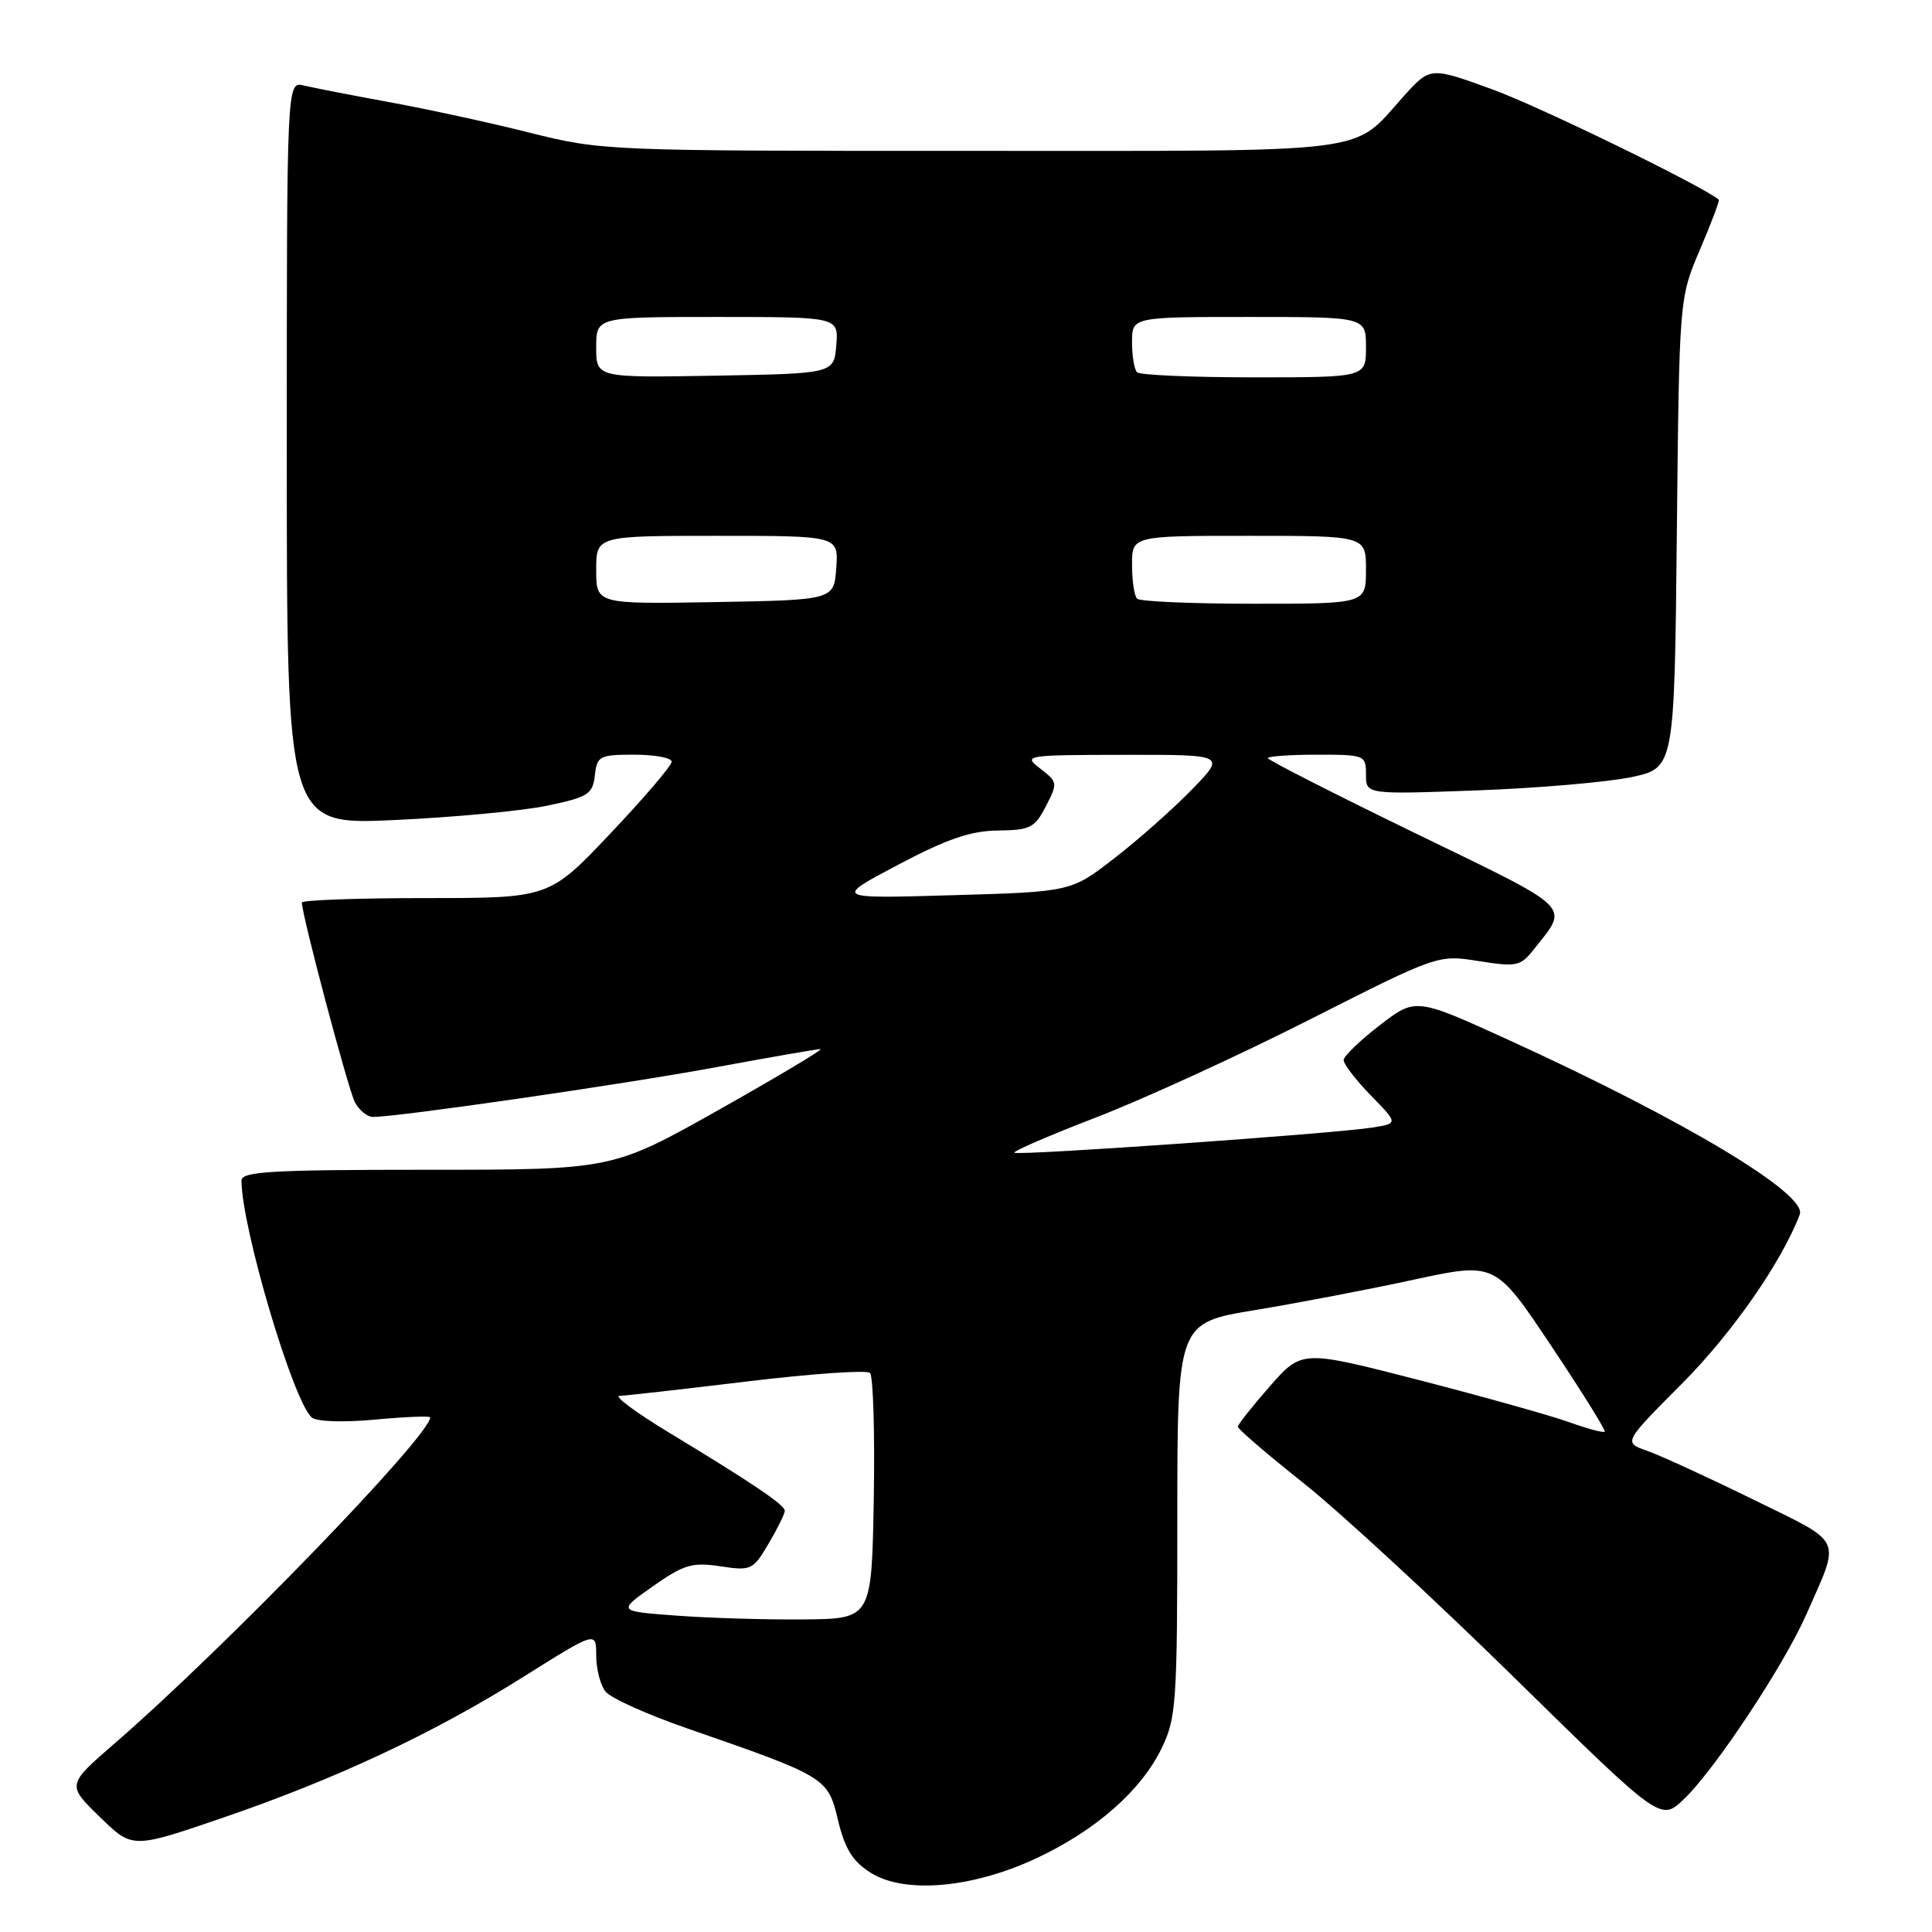 <?xml version="1.0" encoding="UTF-8" standalone="no"?>
<!DOCTYPE svg PUBLIC "-//W3C//DTD SVG 1.1//EN" "http://www.w3.org/Graphics/SVG/1.1/DTD/svg11.dtd" >
<svg xmlns="http://www.w3.org/2000/svg" xmlns:xlink="http://www.w3.org/1999/xlink" version="1.1" viewBox="0 0 256 256">
 <g >
 <path fill="currentColor"
d=" M 137.32 246.23 C 145.20 242.55 151.21 237.26 153.94 231.62 C 155.86 227.66 156.00 225.57 156.00 201.33 C 156.00 175.29 156.00 175.29 166.25 173.60 C 171.89 172.67 181.37 170.86 187.31 169.57 C 198.13 167.23 198.13 167.23 205.53 178.31 C 209.61 184.41 212.80 189.54 212.63 189.71 C 212.45 189.88 210.33 189.31 207.91 188.44 C 205.48 187.57 196.53 185.06 188.00 182.86 C 172.50 178.87 172.50 178.87 168.27 183.68 C 165.94 186.33 164.03 188.75 164.02 189.05 C 164.01 189.35 167.94 192.72 172.75 196.54 C 177.56 200.36 190.17 212.00 200.77 222.41 C 220.05 241.33 220.05 241.33 223.11 238.41 C 227.19 234.54 236.37 220.68 239.35 213.92 C 243.93 203.50 244.47 204.67 232.24 198.66 C 226.25 195.72 219.95 192.83 218.23 192.23 C 215.10 191.14 215.10 191.14 222.89 183.32 C 229.53 176.64 236.07 167.25 238.48 160.92 C 239.51 158.23 223.19 148.44 200.12 137.90 C 187.59 132.18 187.59 132.18 182.84 135.84 C 180.22 137.85 178.07 139.93 178.04 140.46 C 178.02 140.98 179.64 143.09 181.63 145.14 C 185.27 148.86 185.27 148.86 181.88 149.40 C 176.86 150.21 134.83 153.16 134.41 152.74 C 134.21 152.54 139.10 150.43 145.27 148.05 C 151.45 145.67 164.16 139.85 173.52 135.11 C 190.54 126.49 190.54 126.49 195.94 127.35 C 200.93 128.14 201.47 128.03 203.20 125.85 C 207.93 119.86 208.82 120.74 187.56 110.42 C 176.80 105.19 168.00 100.71 168.00 100.46 C 168.00 100.21 170.93 100.00 174.50 100.00 C 180.86 100.00 181.00 100.06 181.00 102.64 C 181.00 105.27 181.00 105.27 195.75 104.73 C 203.86 104.43 213.06 103.63 216.19 102.97 C 221.87 101.75 221.87 101.75 222.19 70.62 C 222.51 39.50 222.51 39.50 225.25 33.08 C 226.76 29.55 227.88 26.57 227.75 26.46 C 225.53 24.61 204.10 14.17 197.87 11.89 C 189.53 8.85 189.53 8.85 186.07 12.67 C 178.98 20.52 183.19 19.99 128.68 19.99 C 80.34 20.00 79.77 19.98 70.18 17.58 C 64.86 16.24 56.45 14.42 51.50 13.52 C 46.55 12.61 41.49 11.63 40.25 11.33 C 38.00 10.78 38.00 10.78 38.00 60.04 C 38.00 109.31 38.00 109.31 52.25 108.66 C 60.09 108.30 69.20 107.45 72.50 106.76 C 77.94 105.62 78.53 105.24 78.82 102.75 C 79.11 100.16 79.43 100.00 84.07 100.00 C 86.78 100.00 89.00 100.42 89.00 100.93 C 89.00 101.45 85.35 105.72 80.89 110.43 C 72.78 119.00 72.78 119.00 56.39 119.00 C 47.38 119.00 40.00 119.27 40.00 119.59 C 40.00 121.28 46.15 144.40 47.03 146.06 C 47.60 147.13 48.68 148.00 49.42 148.00 C 52.77 148.00 82.47 143.70 94.56 141.47 C 101.92 140.11 108.29 139.00 108.72 139.01 C 109.15 139.02 103.12 142.62 95.33 147.01 C 81.15 155.00 81.15 155.00 56.58 155.00 C 35.90 155.00 32.00 155.23 32.00 156.43 C 32.00 162.64 38.90 185.87 41.33 187.84 C 42.00 188.38 45.57 188.49 49.75 188.10 C 53.74 187.73 57.00 187.60 57.00 187.81 C 57.00 190.24 29.76 218.39 15.18 231.02 C 8.86 236.50 8.86 236.50 13.20 240.73 C 17.53 244.96 17.53 244.96 29.21 240.97 C 44.39 235.79 57.41 229.70 69.37 222.18 C 79.00 216.13 79.00 216.13 79.00 219.37 C 79.00 221.16 79.56 223.31 80.25 224.16 C 80.94 225.01 85.78 227.19 91.00 229.00 C 109.52 235.42 109.69 235.53 111.04 241.18 C 111.96 245.00 112.98 246.64 115.37 248.15 C 119.86 250.98 128.85 250.20 137.32 246.23 Z  M 89.66 214.08 C 81.81 213.50 81.81 213.50 86.50 210.20 C 90.62 207.31 91.71 206.98 95.44 207.54 C 99.53 208.16 99.78 208.04 101.85 204.53 C 103.03 202.53 103.99 200.57 103.99 200.19 C 103.97 199.40 99.81 196.58 88.59 189.79 C 84.24 187.16 81.32 184.98 82.09 184.96 C 82.87 184.94 90.47 184.08 99.00 183.05 C 107.53 182.02 114.85 181.51 115.28 181.92 C 115.70 182.32 115.93 189.82 115.78 198.58 C 115.50 214.50 115.50 214.50 106.50 214.58 C 101.55 214.63 93.97 214.40 89.66 214.08 Z  M 119.00 114.59 C 125.49 111.16 128.62 110.09 132.22 110.05 C 136.49 110.00 137.11 109.70 138.58 106.84 C 140.17 103.77 140.15 103.62 137.86 101.86 C 135.54 100.08 135.76 100.04 148.96 100.02 C 162.42 100.00 162.42 100.00 157.96 104.59 C 155.51 107.12 150.90 111.21 147.71 113.68 C 141.93 118.17 141.93 118.17 126.21 118.62 C 110.50 119.08 110.50 119.08 119.00 114.59 Z  M 79.00 75.53 C 79.00 71.00 79.00 71.00 95.06 71.00 C 111.11 71.00 111.11 71.00 110.81 75.25 C 110.50 79.50 110.50 79.50 94.75 79.78 C 79.00 80.05 79.00 80.05 79.00 75.53 Z  M 150.67 79.33 C 150.30 78.97 150.00 76.94 150.00 74.83 C 150.00 71.00 150.00 71.00 165.50 71.00 C 181.00 71.00 181.00 71.00 181.00 75.50 C 181.00 80.00 181.00 80.00 166.17 80.00 C 158.01 80.00 151.03 79.70 150.67 79.33 Z  M 79.00 46.03 C 79.00 42.00 79.00 42.00 95.06 42.00 C 111.12 42.00 111.12 42.00 110.81 45.75 C 110.50 49.50 110.50 49.50 94.75 49.78 C 79.00 50.05 79.00 50.05 79.00 46.03 Z  M 150.67 49.33 C 150.30 48.97 150.00 47.17 150.00 45.33 C 150.00 42.00 150.00 42.00 165.50 42.00 C 181.00 42.00 181.00 42.00 181.00 46.00 C 181.00 50.00 181.00 50.00 166.17 50.00 C 158.01 50.00 151.03 49.70 150.67 49.33 Z "/>
</g>
</svg>